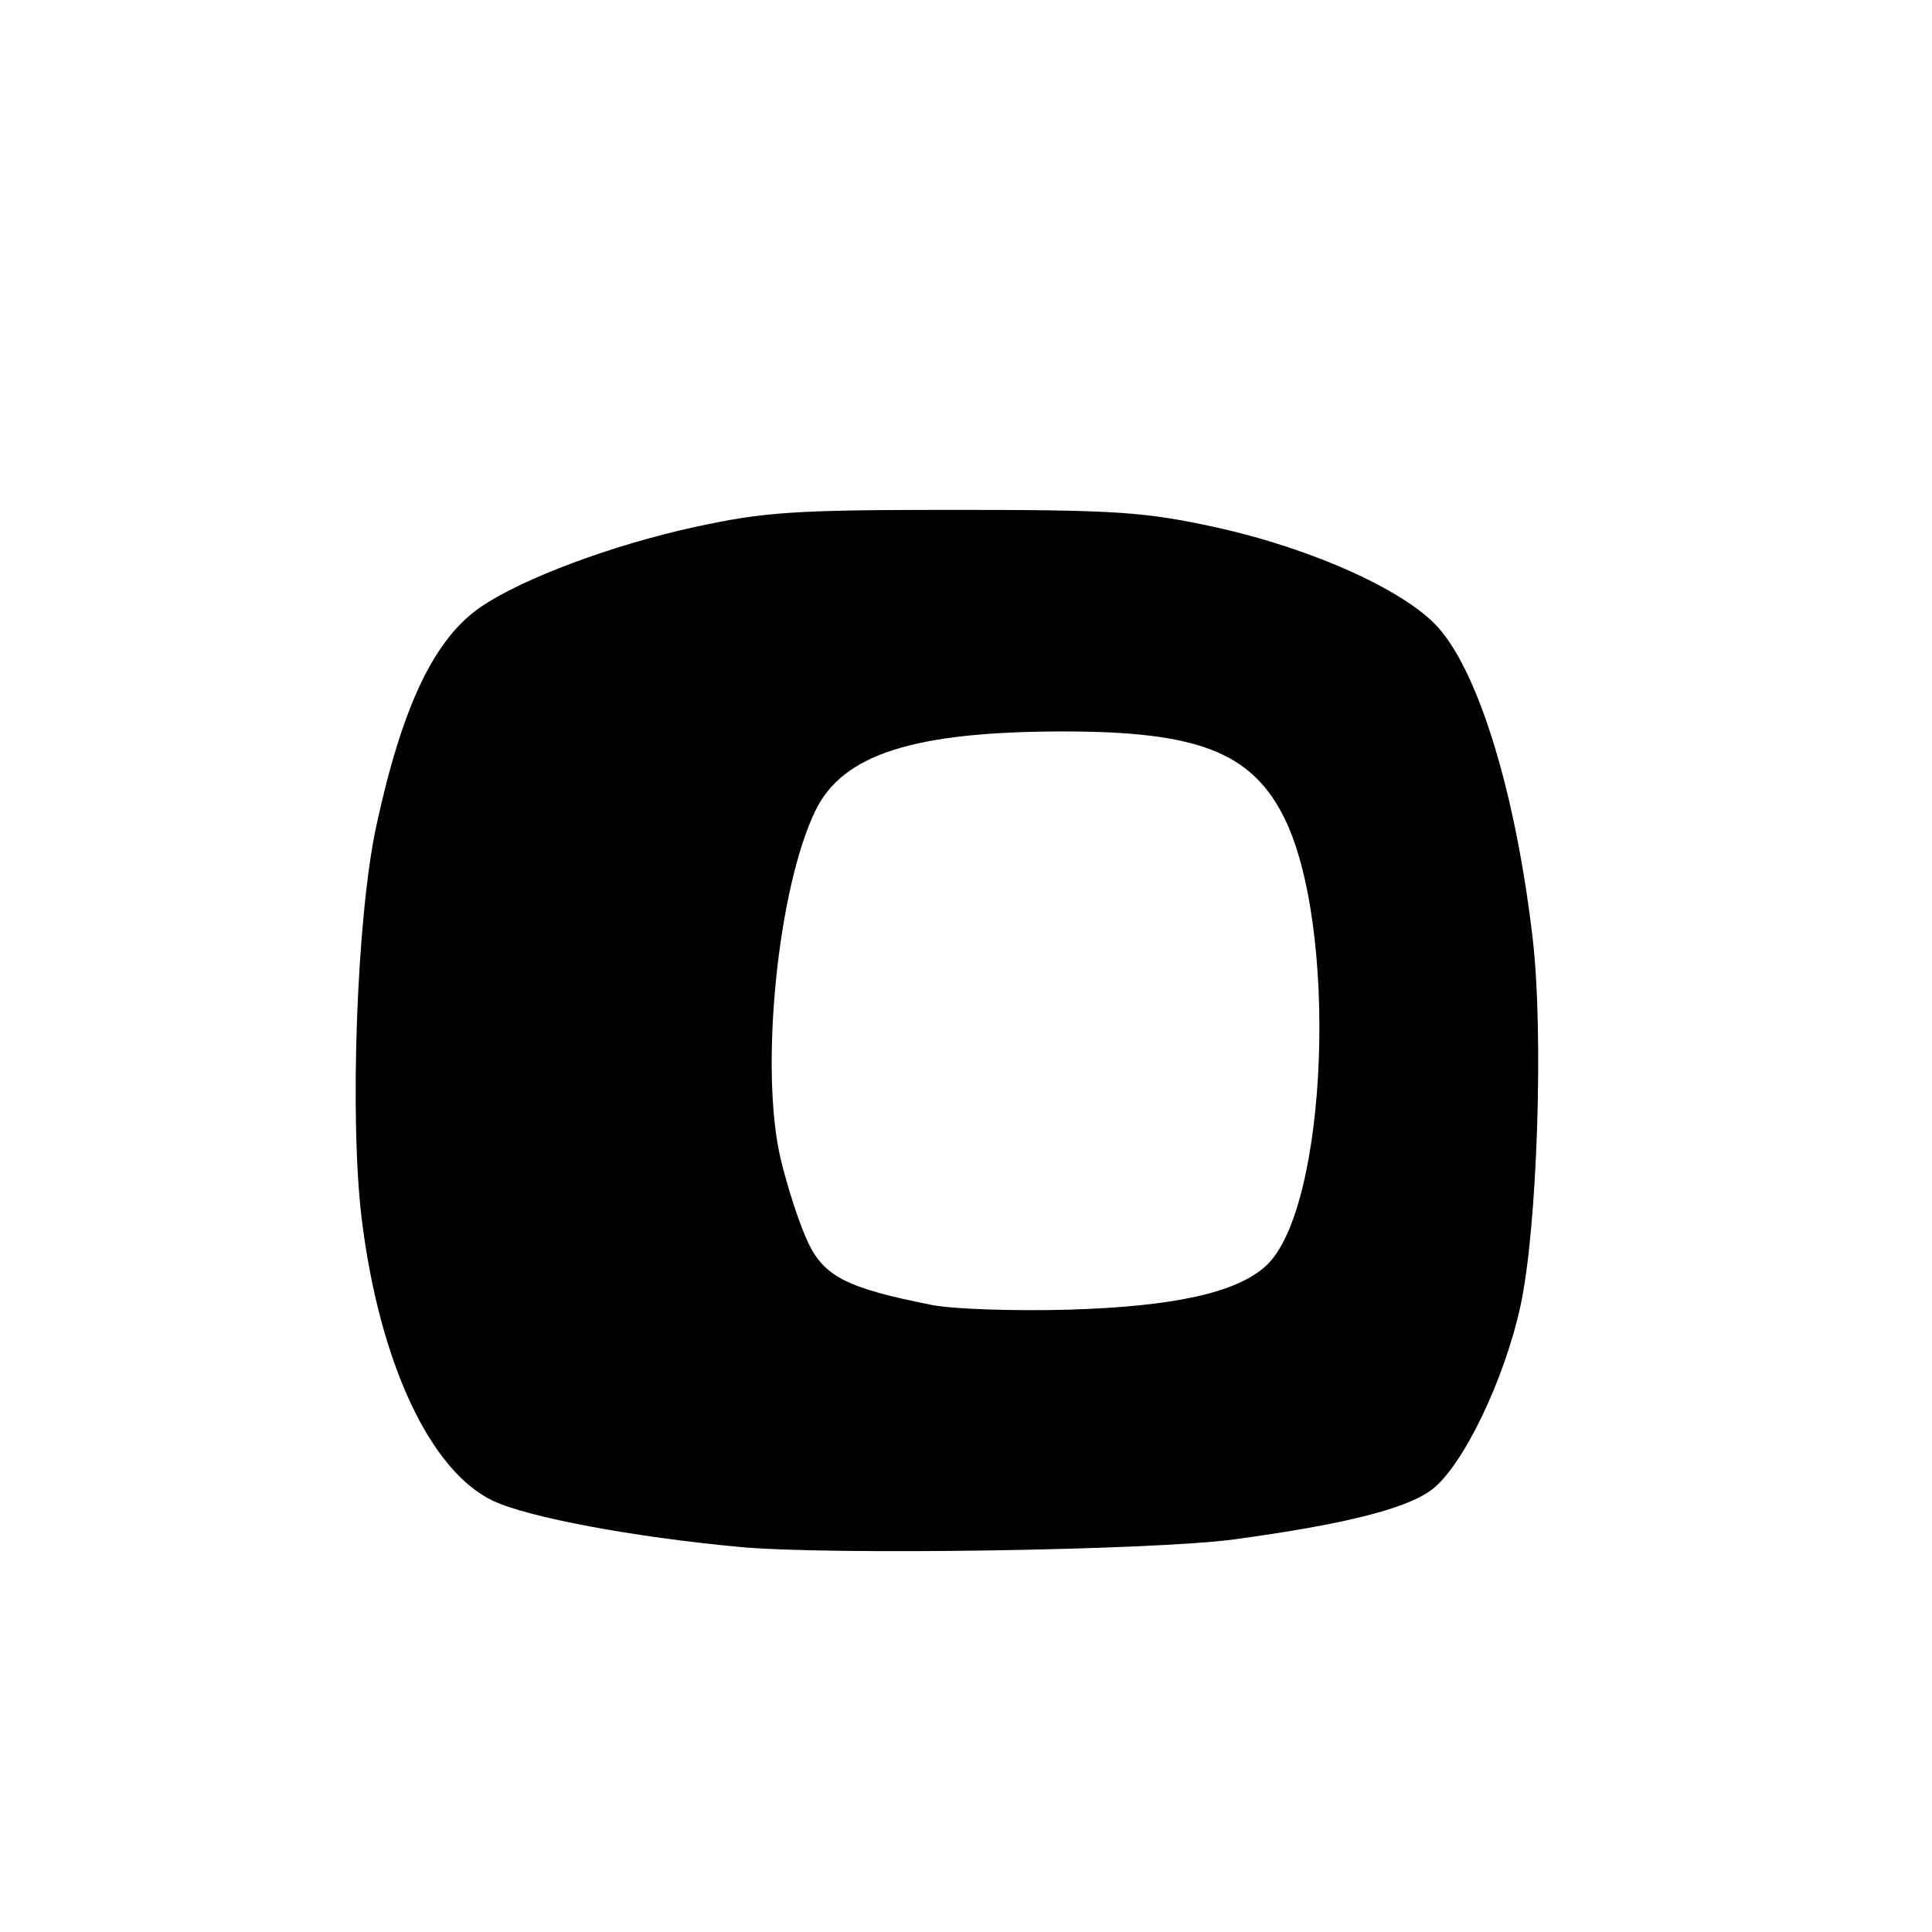 <?xml version="1.0" encoding="UTF-8" standalone="no"?>
<!DOCTYPE svg PUBLIC "-//W3C//DTD SVG 1.1//EN" "http://www.w3.org/Graphics/SVG/1.1/DTD/svg11.dtd" >
<svg xmlns="http://www.w3.org/2000/svg" xmlns:xlink="http://www.w3.org/1999/xlink" version="1.1" viewBox="0 0 256 256">
 <g >
 <path fill="currentColor"
d=" M 163.50 203.98 C 178.11 202.00 186.38 199.92 189.73 197.38 C 193.85 194.25 199.34 182.86 201.48 173.00 C 203.70 162.73 204.56 136.98 203.09 124.38 C 200.88 105.37 196.06 89.42 190.65 83.24 C 186.31 78.28 173.83 72.65 161.00 69.85 C 151.69 67.82 147.79 67.56 126.50 67.56 C 105.22 67.56 101.31 67.82 92.02 69.84 C 81.12 72.22 69.38 76.60 63.80 80.36 C 57.58 84.55 53.31 93.47 49.85 109.50 C 47.27 121.44 46.29 148.25 47.94 161.60 C 50.29 180.56 57.00 194.94 65.34 198.87 C 70.03 201.07 83.85 203.66 98.00 204.98 C 109.87 206.09 152.79 205.43 163.50 203.98 Z  M 123.50 172.92 C 112.30 170.70 109.26 169.18 107.10 164.69 C 105.99 162.39 104.34 157.35 103.43 153.50 C 100.65 141.68 103.04 117.74 108.04 107.43 C 111.67 99.93 121.09 96.92 141.00 96.92 C 158.60 96.92 165.71 99.66 170.03 108.08 C 177.41 122.46 175.98 160.12 167.77 167.71 C 163.91 171.28 155.58 173.13 141.50 173.54 C 134.35 173.74 126.25 173.46 123.50 172.92 Z "/>
</g>
</svg>